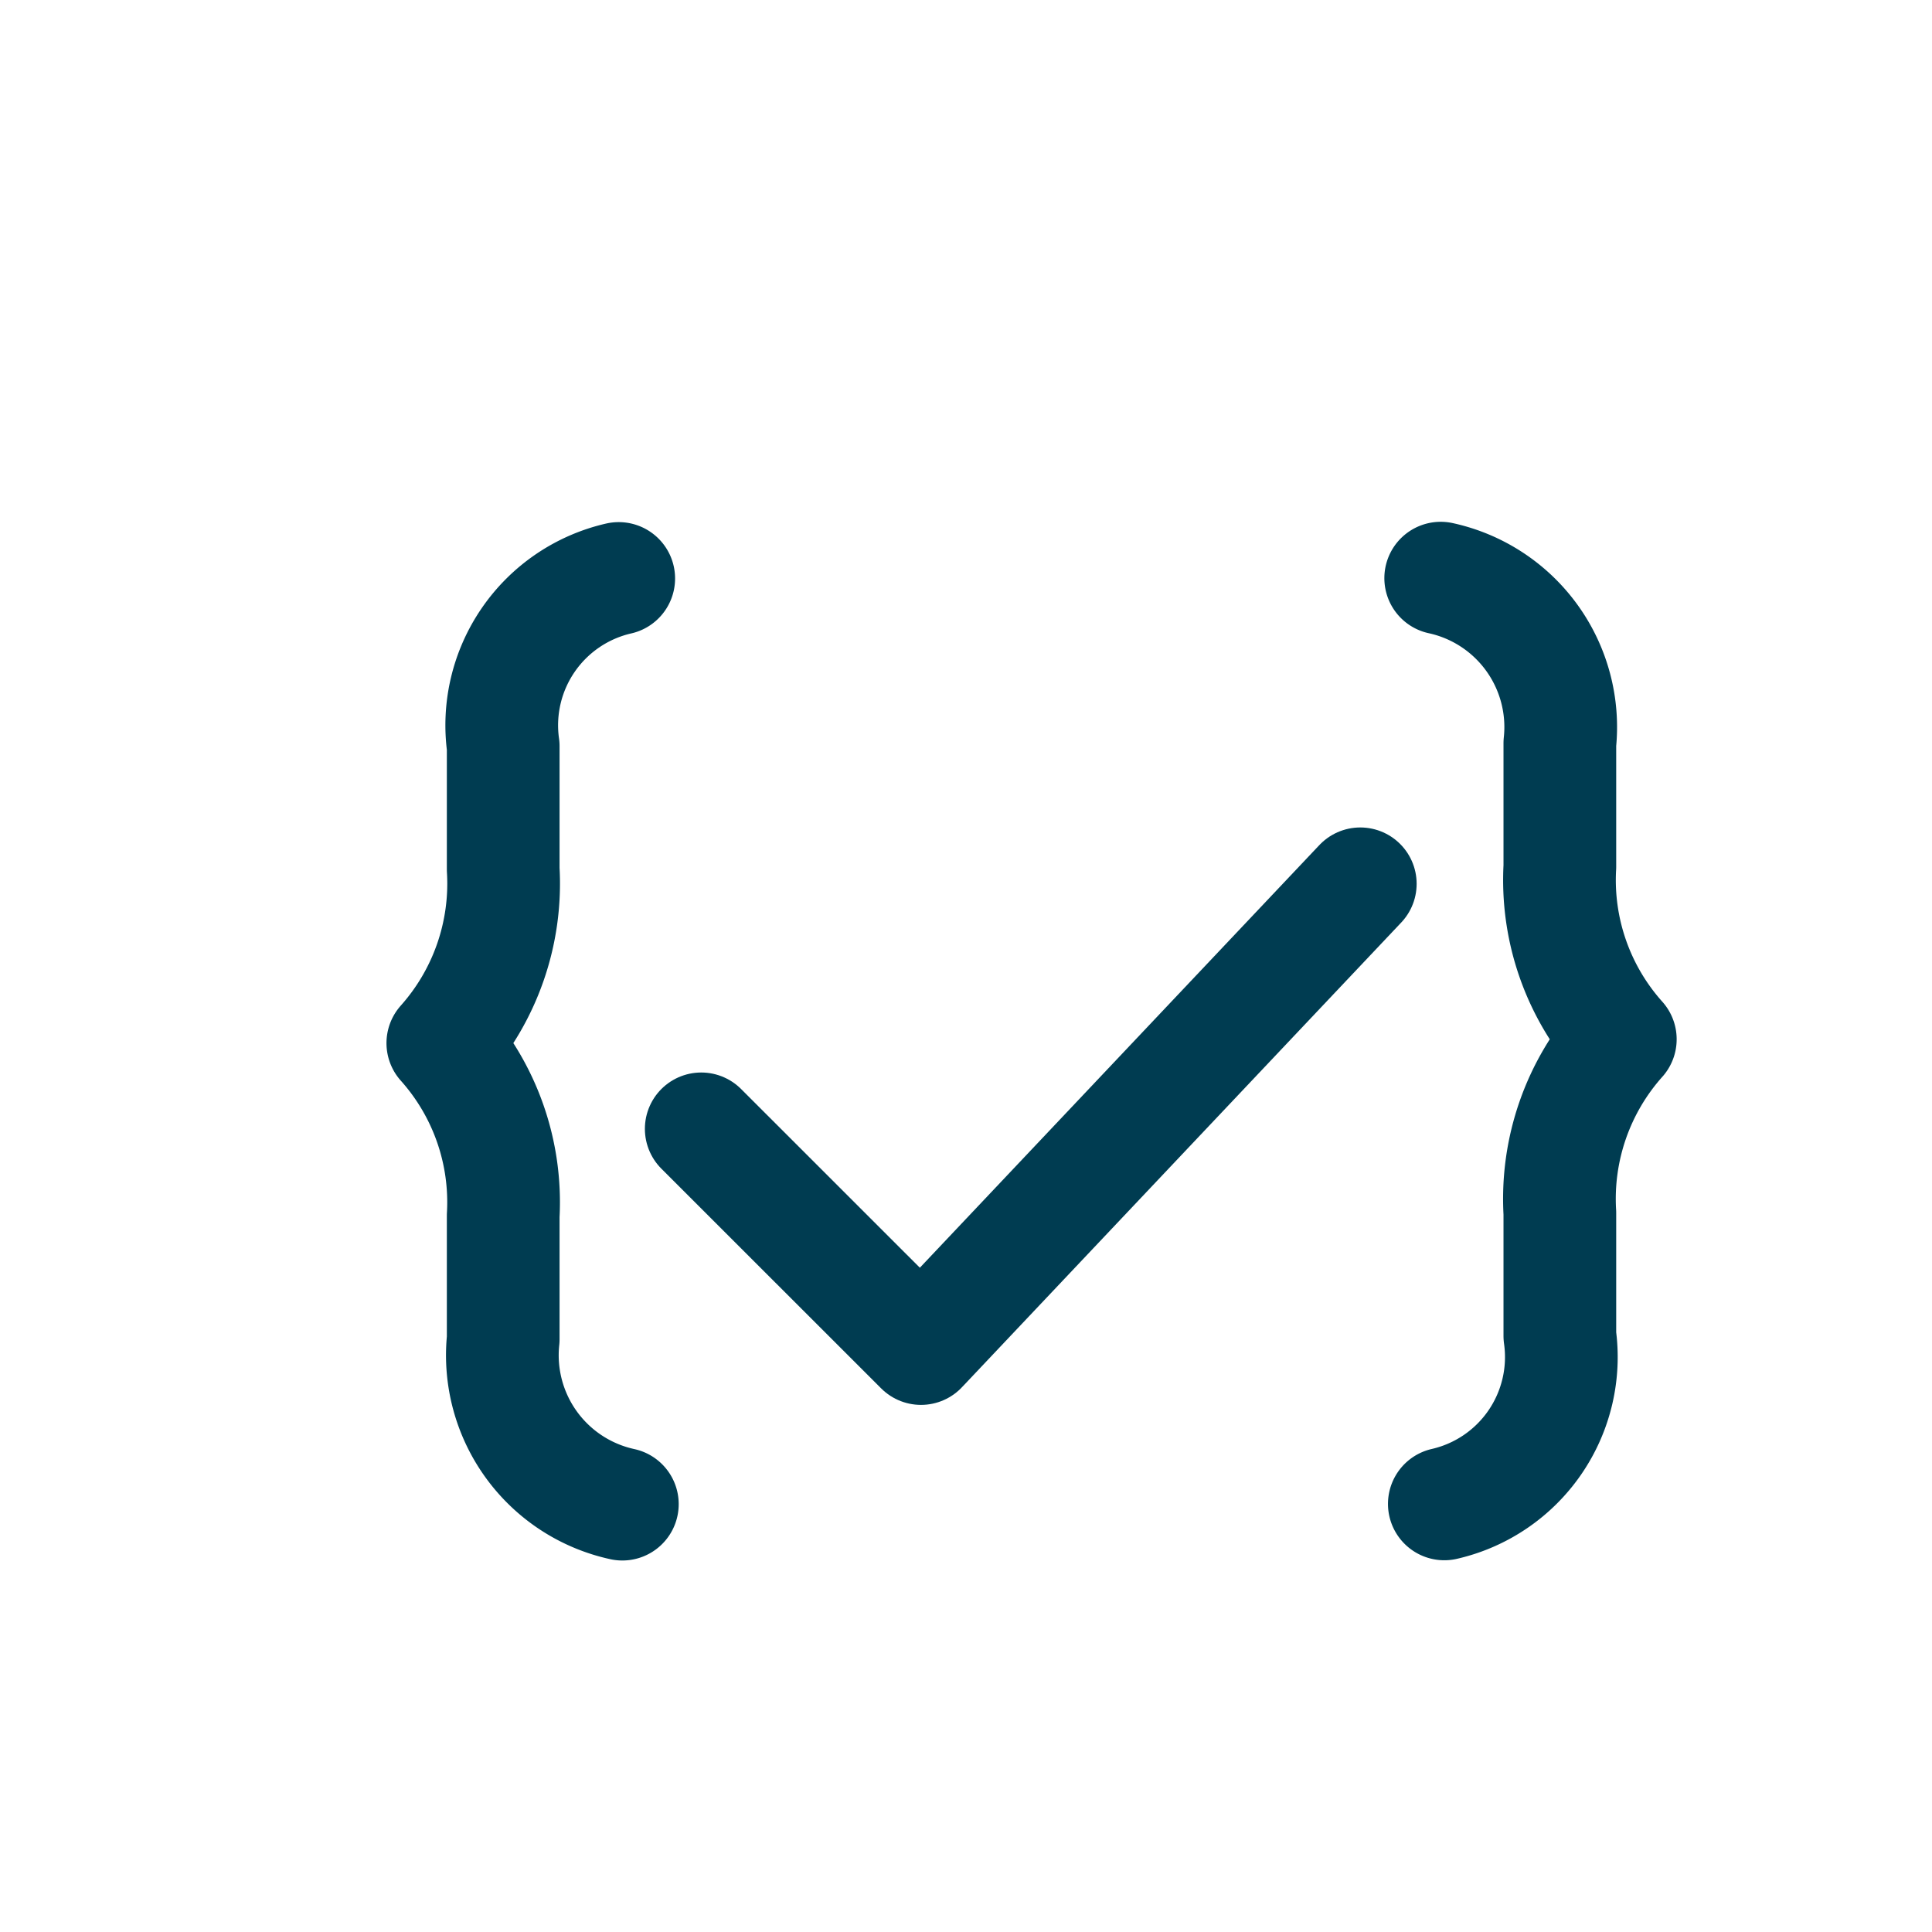 <svg id="IconBYOC24" xmlns="http://www.w3.org/2000/svg" width="24" height="24" viewBox="0 0 24 24">
  <g id="IconBYOC24-2" data-name="IconBYOC24" transform="translate(1 1)">
    <rect id="Rectangle_502" data-name="Rectangle 502" width="24" height="24" transform="translate(-1 -1)" fill="#fff" opacity="0"/>
    <g id="Group_4626" data-name="Group 4626" transform="translate(-0.211 -0.022)">
      <path id="Path_2965" data-name="Path 2965" d="M19065.59,20830.576l2.73,2.729,5.457-5.773" transform="translate(-19057.668 -20817.531)" fill="none" stroke="#003c51" stroke-linecap="round" stroke-linejoin="round" stroke-width="1.4"/>
      <path id="Path_2213_-_Outline" data-name="Path 2213 - Outline" d="M4.885-3.284A1.871,1.871,0,0,0,3.45-1.2V.33A2.977,2.977,0,0,1,2.7,2.488,2.965,2.965,0,0,1,3.45,4.631V6.166a1.893,1.893,0,0,0,1.48,2.049" transform="translate(2.012 9.492)" fill="none" stroke="#003c51" stroke-linecap="round" stroke-linejoin="round" stroke-width="1.4"/>
      <path id="Path_2213_-_Outline-2" data-name="Path 2213 - Outline" d="M2.186,0A1.871,1.871,0,0,0,.751,2.087V3.614A2.977,2.977,0,0,1,0,5.772,2.965,2.965,0,0,1,.751,7.915V9.449A1.893,1.893,0,0,0,2.231,11.5" transform="translate(19.339 17.704) rotate(180)" fill="none" stroke="#003c51" stroke-linecap="round" stroke-linejoin="round" stroke-width="1.4"/>
    </g>
  </g>
</svg>
